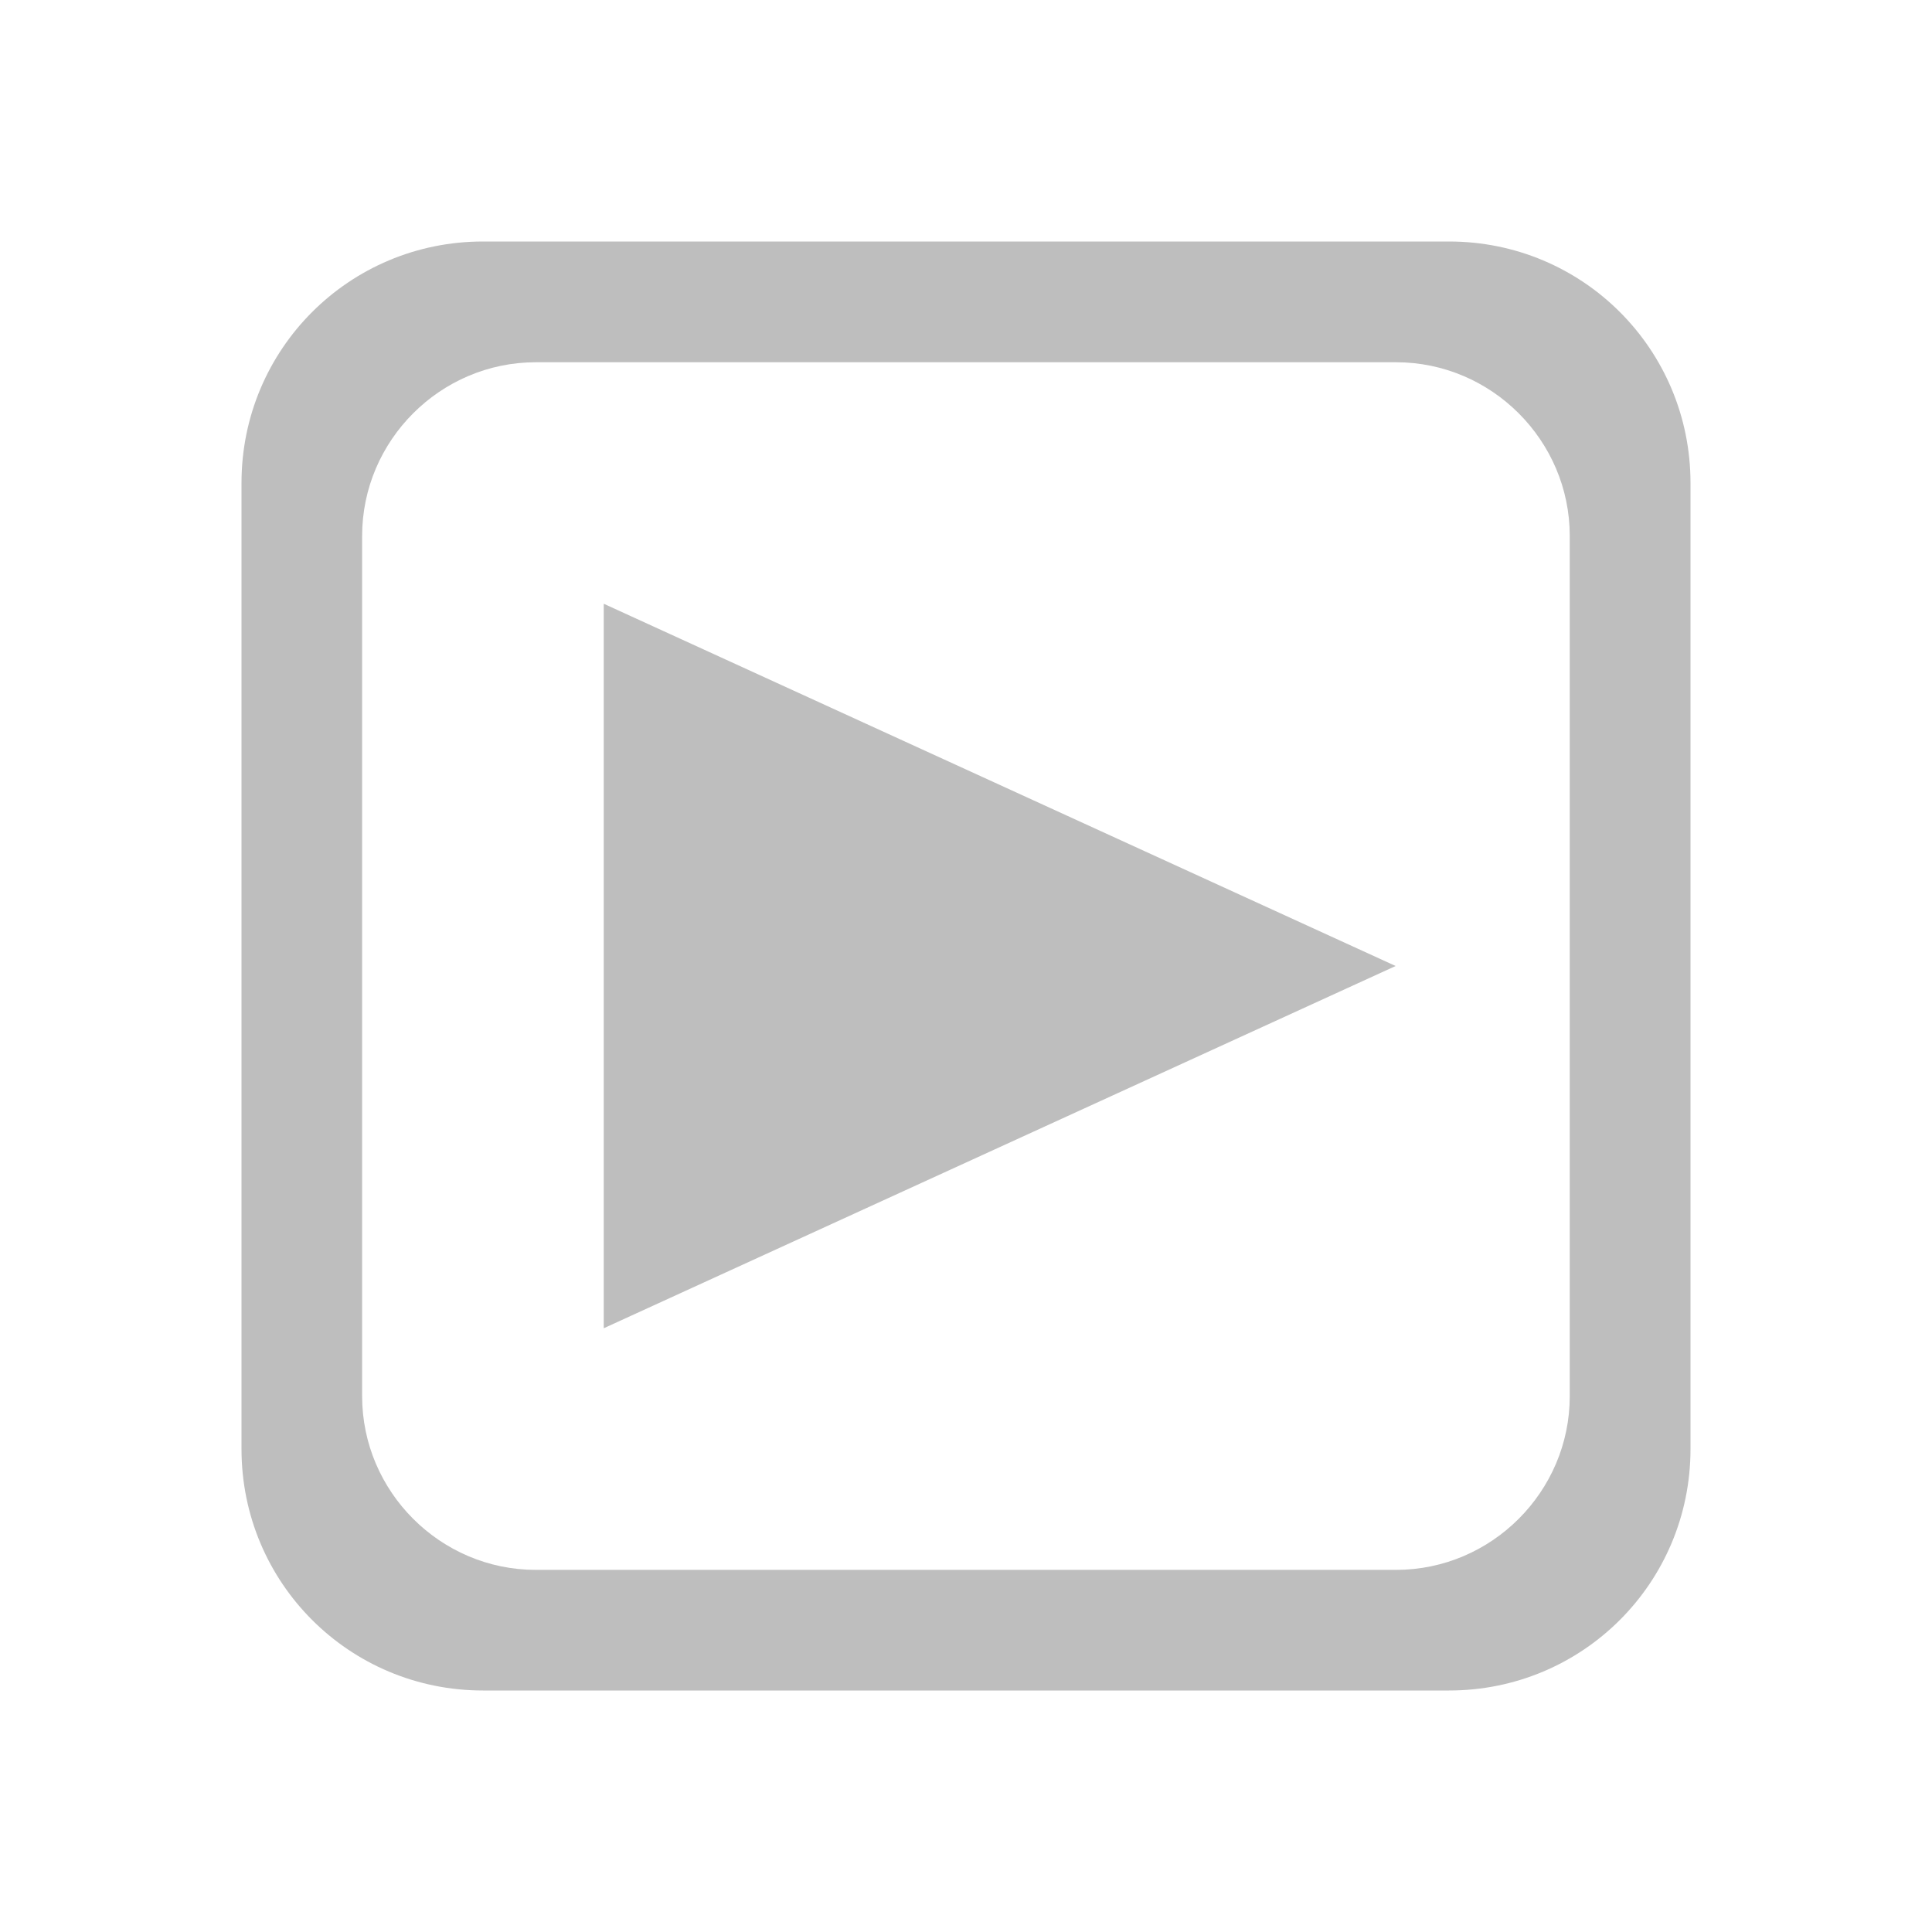 <?xml version='1.0' encoding='UTF-8' standalone='no'?>
<!-- Created with Inkscape (http://www.inkscape.org/) -->

<svg xmlns:cc='http://creativecommons.org/ns#' xmlns:dc='http://purl.org/dc/elements/1.1/' sodipodi:docname='stock-menu-right-symbolic.svg' height='16' id='svg7384' xmlns:inkscape='http://www.inkscape.org/namespaces/inkscape' xmlns:rdf='http://www.w3.org/1999/02/22-rdf-syntax-ns#' xmlns:sodipodi='http://sodipodi.sourceforge.net/DTD/sodipodi-0.dtd' xmlns:svg='http://www.w3.org/2000/svg' inkscape:version='0.48.4 r9939' version='1.1' width='16' xmlns='http://www.w3.org/2000/svg'>
  <sodipodi:namedview inkscape:bbox-nodes='true' inkscape:bbox-paths='true' bordercolor='#666666' borderopacity='1' inkscape:current-layer='layer1' inkscape:cx='-66.77067' inkscape:cy='184.93295' gridtolerance='10' inkscape:guide-bbox='true' guidetolerance='10' id='namedview88' inkscape:object-nodes='false' inkscape:object-paths='false' objecttolerance='10' pagecolor='#433342' inkscape:pageopacity='1' inkscape:pageshadow='2' showborder='false' showgrid='false' showguides='true' inkscape:snap-bbox='true' inkscape:snap-bbox-midpoints='false' inkscape:snap-global='true' inkscape:snap-grids='true' inkscape:snap-nodes='true' inkscape:snap-others='false' inkscape:snap-page='false' inkscape:snap-to-guides='true' inkscape:window-height='1381' inkscape:window-maximized='1' inkscape:window-width='2560' inkscape:window-x='0' inkscape:window-y='27' inkscape:zoom='4'>
    <inkscape:grid empspacing='2' enabled='true' id='grid4866' originx='140px' originy='222px' snapvisiblegridlinesonly='true' spacingx='1px' spacingy='1px' type='xygrid' visible='true'/>
  </sodipodi:namedview>
  <title id='title9167'>Gnome Symbolic Icon Theme</title>
  <defs id='defs7386'>
    <filter inkscape:collect='always' color-interpolation-filters='sRGB' id='filter12578-8'>
      <feGaussianBlur inkscape:collect='always' id='feGaussianBlur12580-4' stdDeviation='0.015'/>
    </filter>
    <filter inkscape:collect='always' color-interpolation-filters='sRGB' id='filter12586-1'>
      <feGaussianBlur inkscape:collect='always' id='feGaussianBlur12588-8' stdDeviation='0.02'/>
    </filter>
  </defs>
  <g inkscape:groupmode='layer' id='layer9' inkscape:label='tools' style='display:inline' transform='translate(-101,-439)'/>
  <g inkscape:groupmode='layer' id='layer10' inkscape:label='preferences' transform='translate(140,-222)'/>
  <g inkscape:groupmode='layer' id='layer1' inkscape:label='stock' transform='translate(140,-222)'>
    <g id='g5267' inkscape:label='stock-menu-left' transform='matrix(-1,0,0,1,-43,-217)'>
      
      <path inkscape:connector-curvature='0' d='m -156,224 c -1.108,0 -2,0.892 -2,2 l 0,8 c 0,1.108 0.892,2 2,2 l 8,0 c 1.108,0 2,-0.892 2,-2 l 0,-8 c 0,-1.108 -0.892,-2 -2,-2 l -8,0 z m 0.438,1 7.125,0 c 0.79,0 1.438,0.648 1.438,1.438 l 0,7.125 c 0,0.79 -0.648,1.438 -1.438,1.438 l -7.125,0 c -0.79,0 -1.438,-0.648 -1.438,-1.438 l 0,-7.125 c 0,-0.79 0.648,-1.438 1.438,-1.438 z' id='path5271' style='fill:#bebebe;fill-opacity:1;stroke:none' transform='translate(241,217)'/>
      <path inkscape:connector-curvature='0' d='m -149,233 0,-6 -6.558,3 z' id='path5273' sodipodi:nodetypes='cccc' style='fill:#bebebe;fill-opacity:1;stroke:none' transform='translate(241,217)'/>
    </g>
  </g>
</svg>
